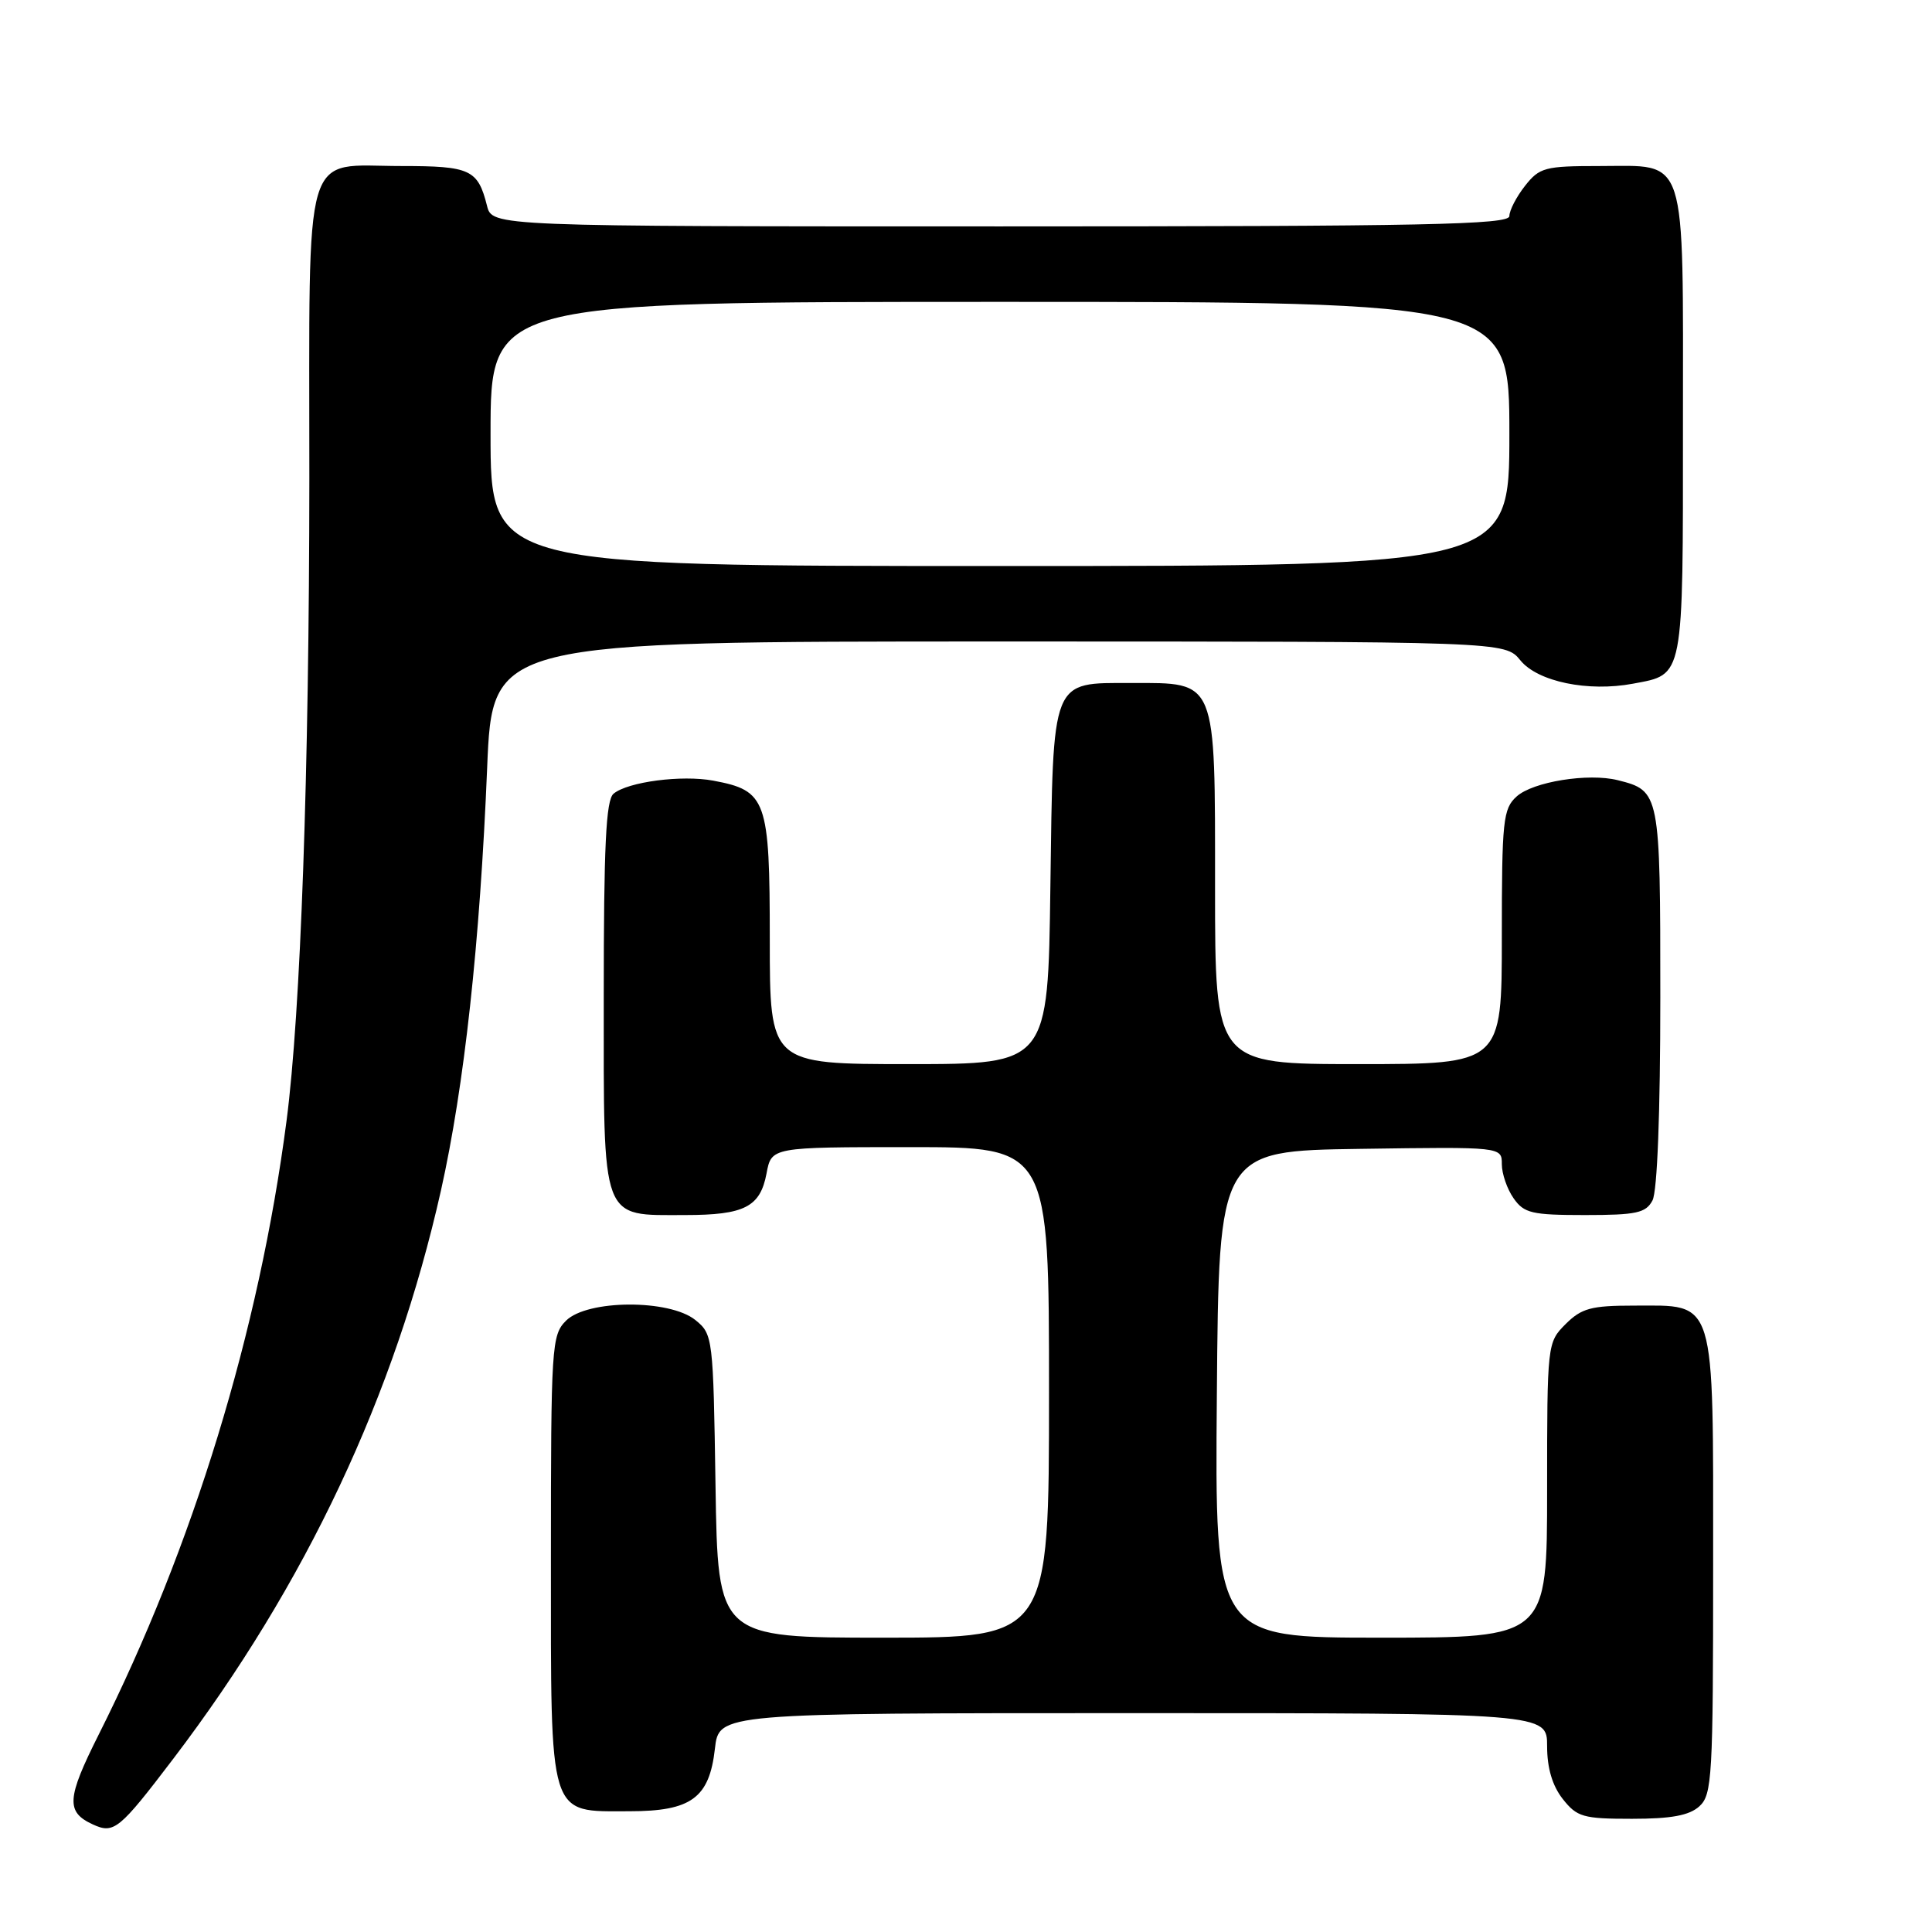 <?xml version="1.0" encoding="UTF-8" standalone="no"?>
<!DOCTYPE svg PUBLIC "-//W3C//DTD SVG 1.1//EN" "http://www.w3.org/Graphics/SVG/1.1/DTD/svg11.dtd" >
<svg xmlns="http://www.w3.org/2000/svg" xmlns:xlink="http://www.w3.org/1999/xlink" version="1.1" viewBox="0 0 256 256">
 <g >
 <path fill="currentColor"
d=" M 22.98 233.02 C 40.53 209.94 52.34 184.86 58.43 157.74 C 61.52 143.92 63.59 125.04 64.55 101.75 C 65.24 85.00 65.24 85.00 132.33 85.00 C 199.42 85.00 199.42 85.00 201.46 87.50 C 203.76 90.33 210.43 91.71 216.39 90.59 C 223.17 89.32 223.00 90.18 223.00 56.26 C 223.00 19.85 223.70 22.00 211.92 22.00 C 204.71 22.00 203.99 22.19 202.07 24.63 C 200.93 26.08 200.00 27.88 200.00 28.63 C 200.00 29.77 188.89 30.00 132.61 30.00 C 65.22 30.00 65.22 30.00 64.53 27.26 C 63.32 22.46 62.33 22.00 53.21 22.00 C 39.95 22.00 41.00 18.43 40.99 63.40 C 40.97 102.25 39.84 134.15 37.97 148.50 C 34.34 176.38 25.59 204.96 13.07 229.86 C 8.83 238.30 8.71 240.10 12.31 241.75 C 15.10 243.03 15.80 242.46 22.98 233.02 Z  M 225.17 239.35 C 226.87 237.81 227.00 235.47 227.00 207.35 C 227.00 171.47 227.47 173.00 216.45 173.00 C 210.84 173.00 209.56 173.35 207.45 175.45 C 205.02 177.89 205.00 178.04 205.00 197.45 C 205.00 217.00 205.00 217.00 182.99 217.00 C 160.97 217.00 160.97 217.00 161.24 184.75 C 161.50 152.50 161.50 152.50 180.25 152.23 C 199.00 151.96 199.00 151.96 199.00 154.26 C 199.00 155.52 199.70 157.56 200.56 158.78 C 201.94 160.76 202.98 161.00 210.02 161.00 C 216.82 161.00 218.08 160.73 218.96 159.07 C 219.60 157.88 220.00 147.45 220.00 132.14 C 220.00 105.03 219.95 104.78 214.37 103.38 C 210.47 102.40 203.12 103.58 200.96 105.54 C 199.16 107.16 199.00 108.70 199.00 124.15 C 199.00 141.00 199.00 141.00 180.00 141.00 C 161.00 141.00 161.00 141.00 161.00 117.65 C 161.00 89.78 161.29 90.50 149.92 90.50 C 139.21 90.51 139.56 89.63 139.18 117.53 C 138.87 141.00 138.87 141.00 120.43 141.00 C 102.00 141.00 102.00 141.00 102.00 124.50 C 102.00 105.93 101.58 104.76 94.51 103.44 C 90.35 102.66 83.20 103.59 81.30 105.17 C 80.29 106.00 80.00 112.10 80.00 132.07 C 80.00 162.24 79.54 161.00 90.79 161.00 C 98.65 161.00 100.73 159.93 101.57 155.49 C 102.22 152.00 102.22 152.00 120.61 152.00 C 139.00 152.00 139.00 152.00 139.00 184.50 C 139.00 217.00 139.00 217.00 117.06 217.00 C 95.12 217.00 95.12 217.00 94.81 196.91 C 94.51 177.18 94.46 176.79 92.14 174.91 C 88.71 172.14 77.81 172.19 75.00 175.00 C 73.09 176.91 73.00 178.33 73.00 206.50 C 73.00 241.35 72.58 240.00 83.39 240.00 C 91.60 240.00 93.99 238.25 94.73 231.71 C 95.26 227.00 95.26 227.00 150.13 227.00 C 205.00 227.00 205.00 227.00 205.00 231.37 C 205.00 234.27 205.69 236.61 207.07 238.37 C 208.96 240.77 209.77 241.00 216.24 241.00 C 221.45 241.00 223.83 240.56 225.17 239.35 Z  M 65.00 57.50 C 65.00 40.00 65.00 40.00 132.50 40.00 C 200.00 40.00 200.00 40.00 200.00 57.50 C 200.00 75.00 200.00 75.00 132.50 75.00 C 65.00 75.00 65.00 75.00 65.00 57.50 Z "/>
</g>
</svg>